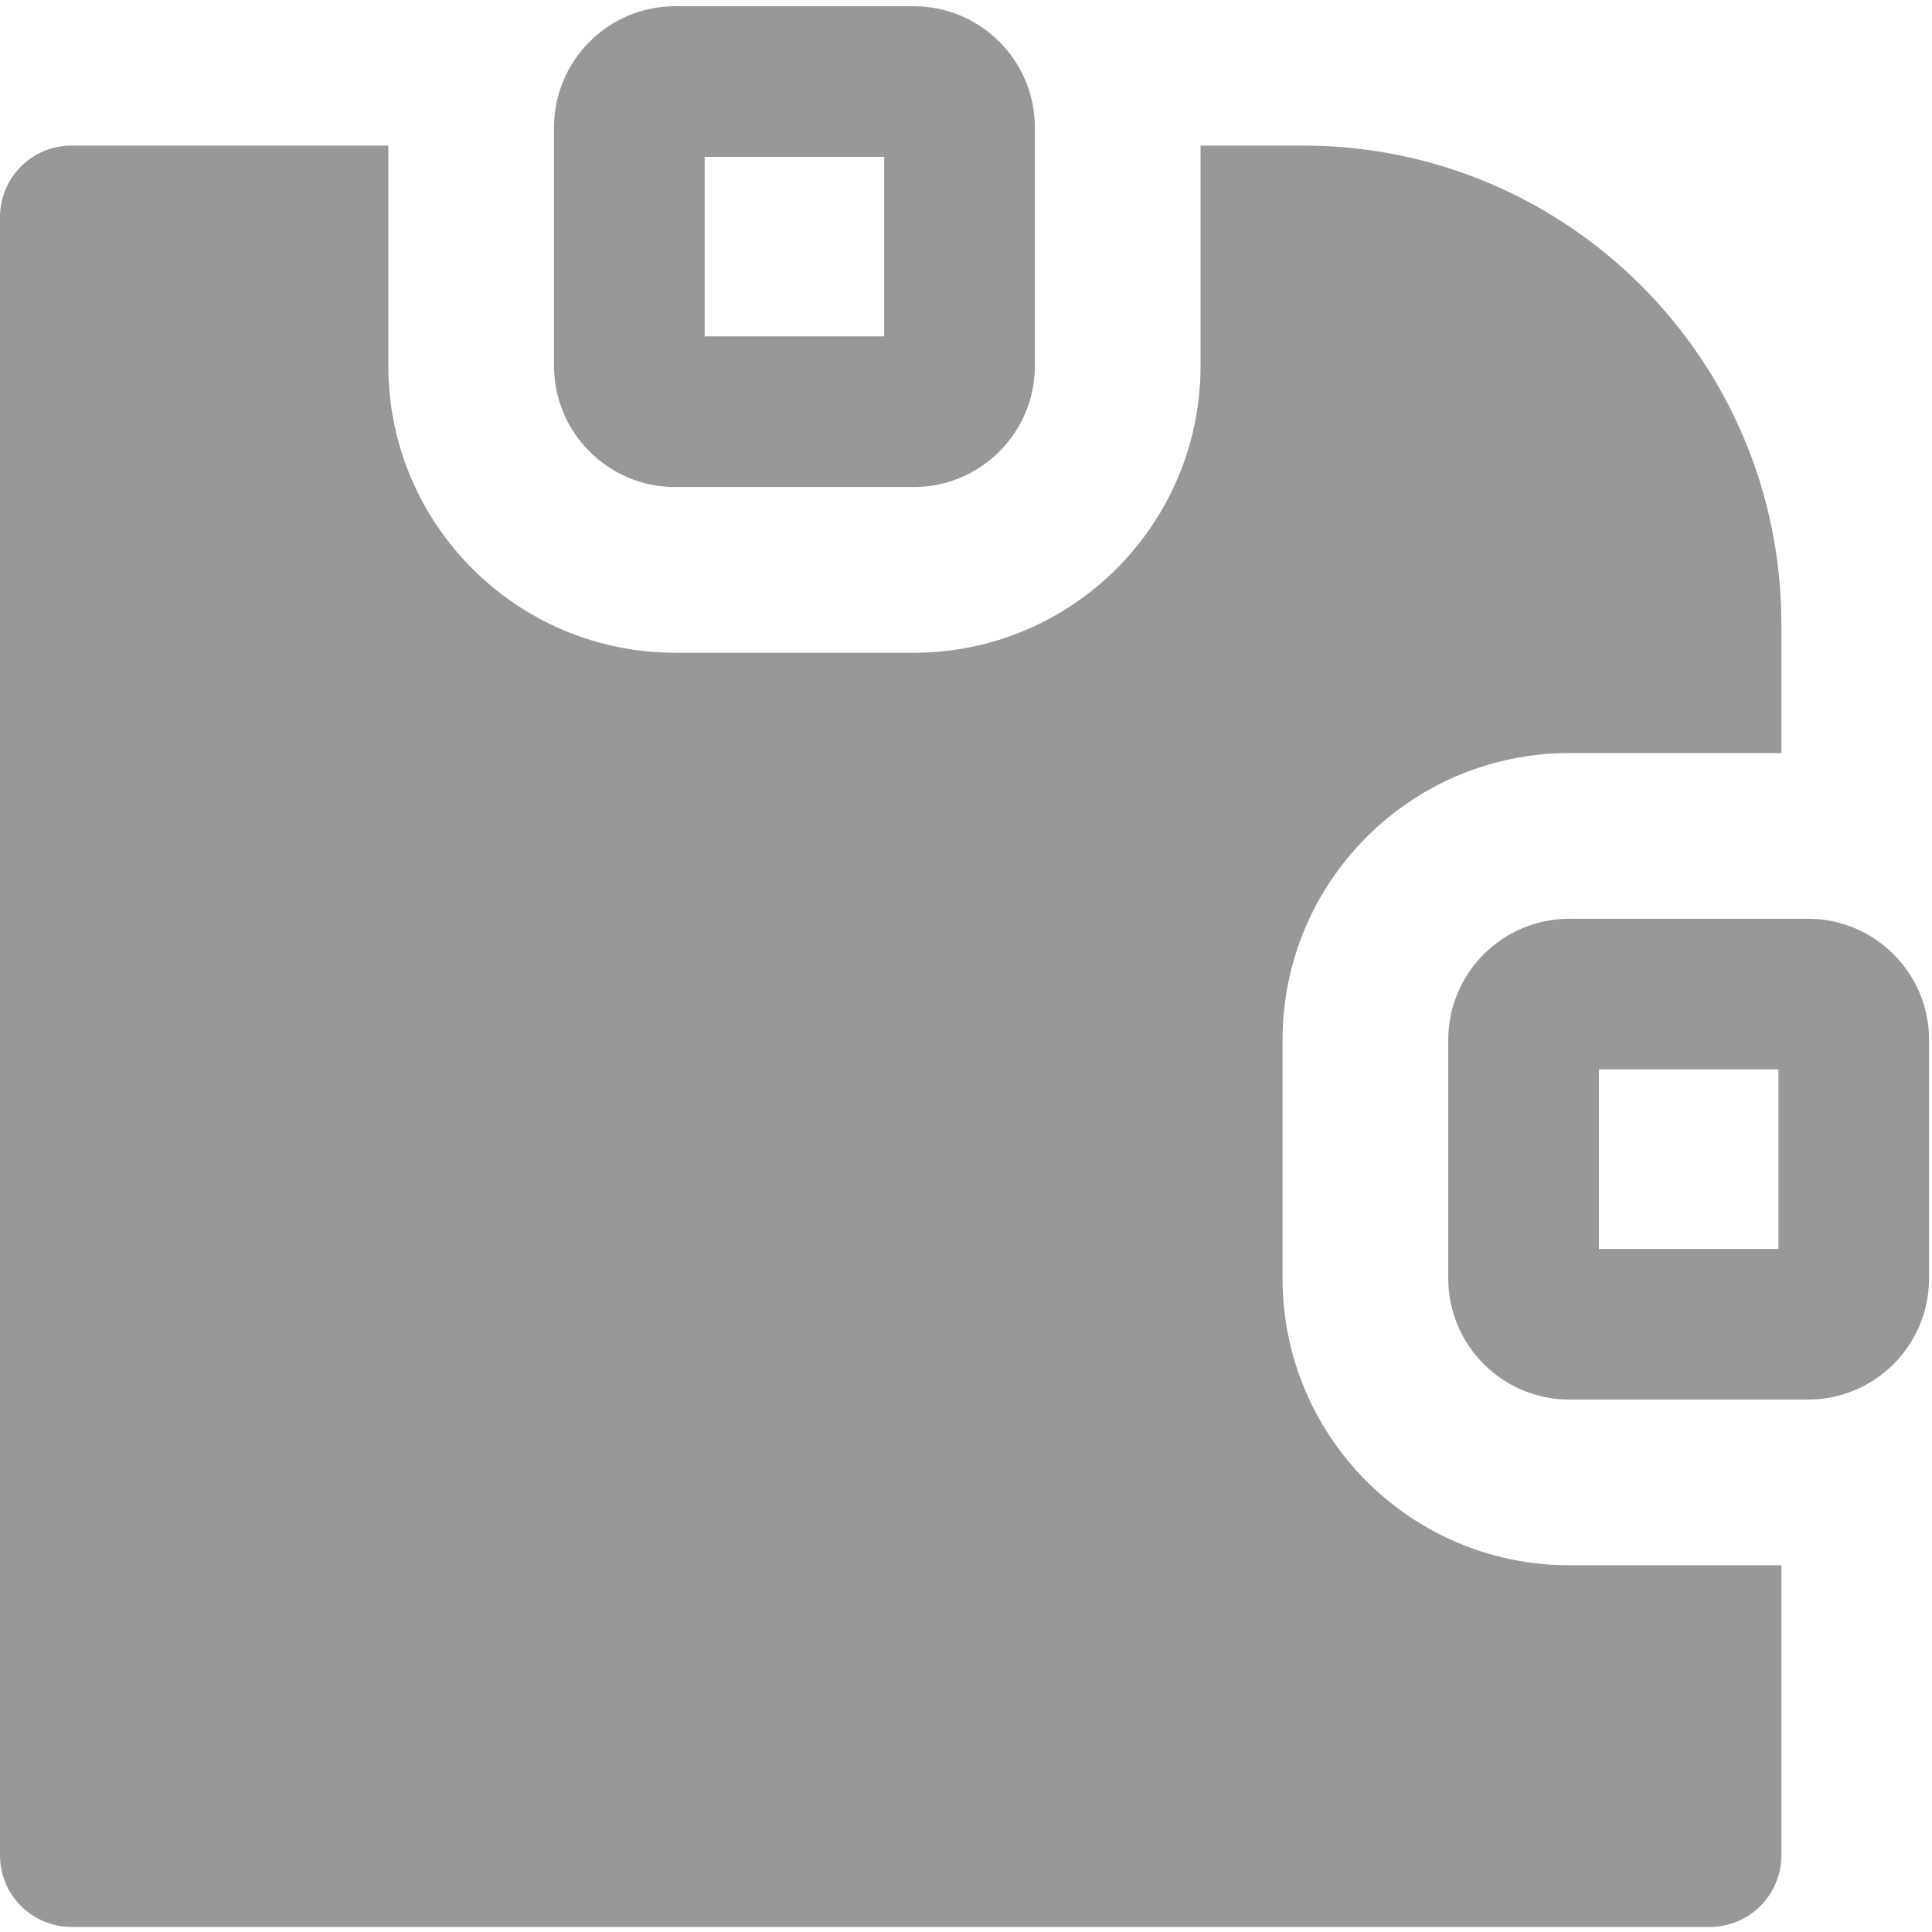 <svg width="513" height="513" viewBox="0 0 513 513" fill="none" xmlns="http://www.w3.org/2000/svg">
<path fill-rule="evenodd" clip-rule="evenodd" d="M147.113 33.83C147.113 16.059 161.519 1.653 179.289 1.653H242.606C260.376 1.653 274.782 16.059 274.782 33.83V97.145C274.782 114.916 260.376 129.322 242.606 129.322H179.289C161.519 129.322 147.113 114.916 147.113 97.145V33.83ZM187.113 41.653V89.322H234.782V41.653H187.113ZM384.551 276.134C384.551 258.364 398.957 243.958 416.727 243.958H480.043C497.813 243.958 512.219 258.364 512.219 276.134V339.45C512.219 357.221 497.813 371.626 480.043 371.626H416.727C398.957 371.626 384.551 357.221 384.551 339.45V276.134ZM424.551 283.958V331.626H472.219V283.958H424.551ZM19 38.653C8.507 38.653 8.1463e-05 47.16 8.23804e-05 57.653L8.98917e-05 492.653C9.08091e-05 503.147 8.507 511.653 19 511.653H454C464.493 511.653 473 503.147 473 492.653V415.626H416.727C374.656 415.626 340.551 381.521 340.551 339.45V276.134C340.551 234.063 374.656 199.958 416.727 199.958H473V165.653C473 95.513 416.14 38.653 346 38.653L318.782 38.653L318.782 97.146C318.782 139.217 284.676 173.322 242.606 173.322L179.29 173.322C137.219 173.322 103.113 139.216 103.113 97.146V38.653L19 38.653Z" fill="#989898"/>
</svg>
